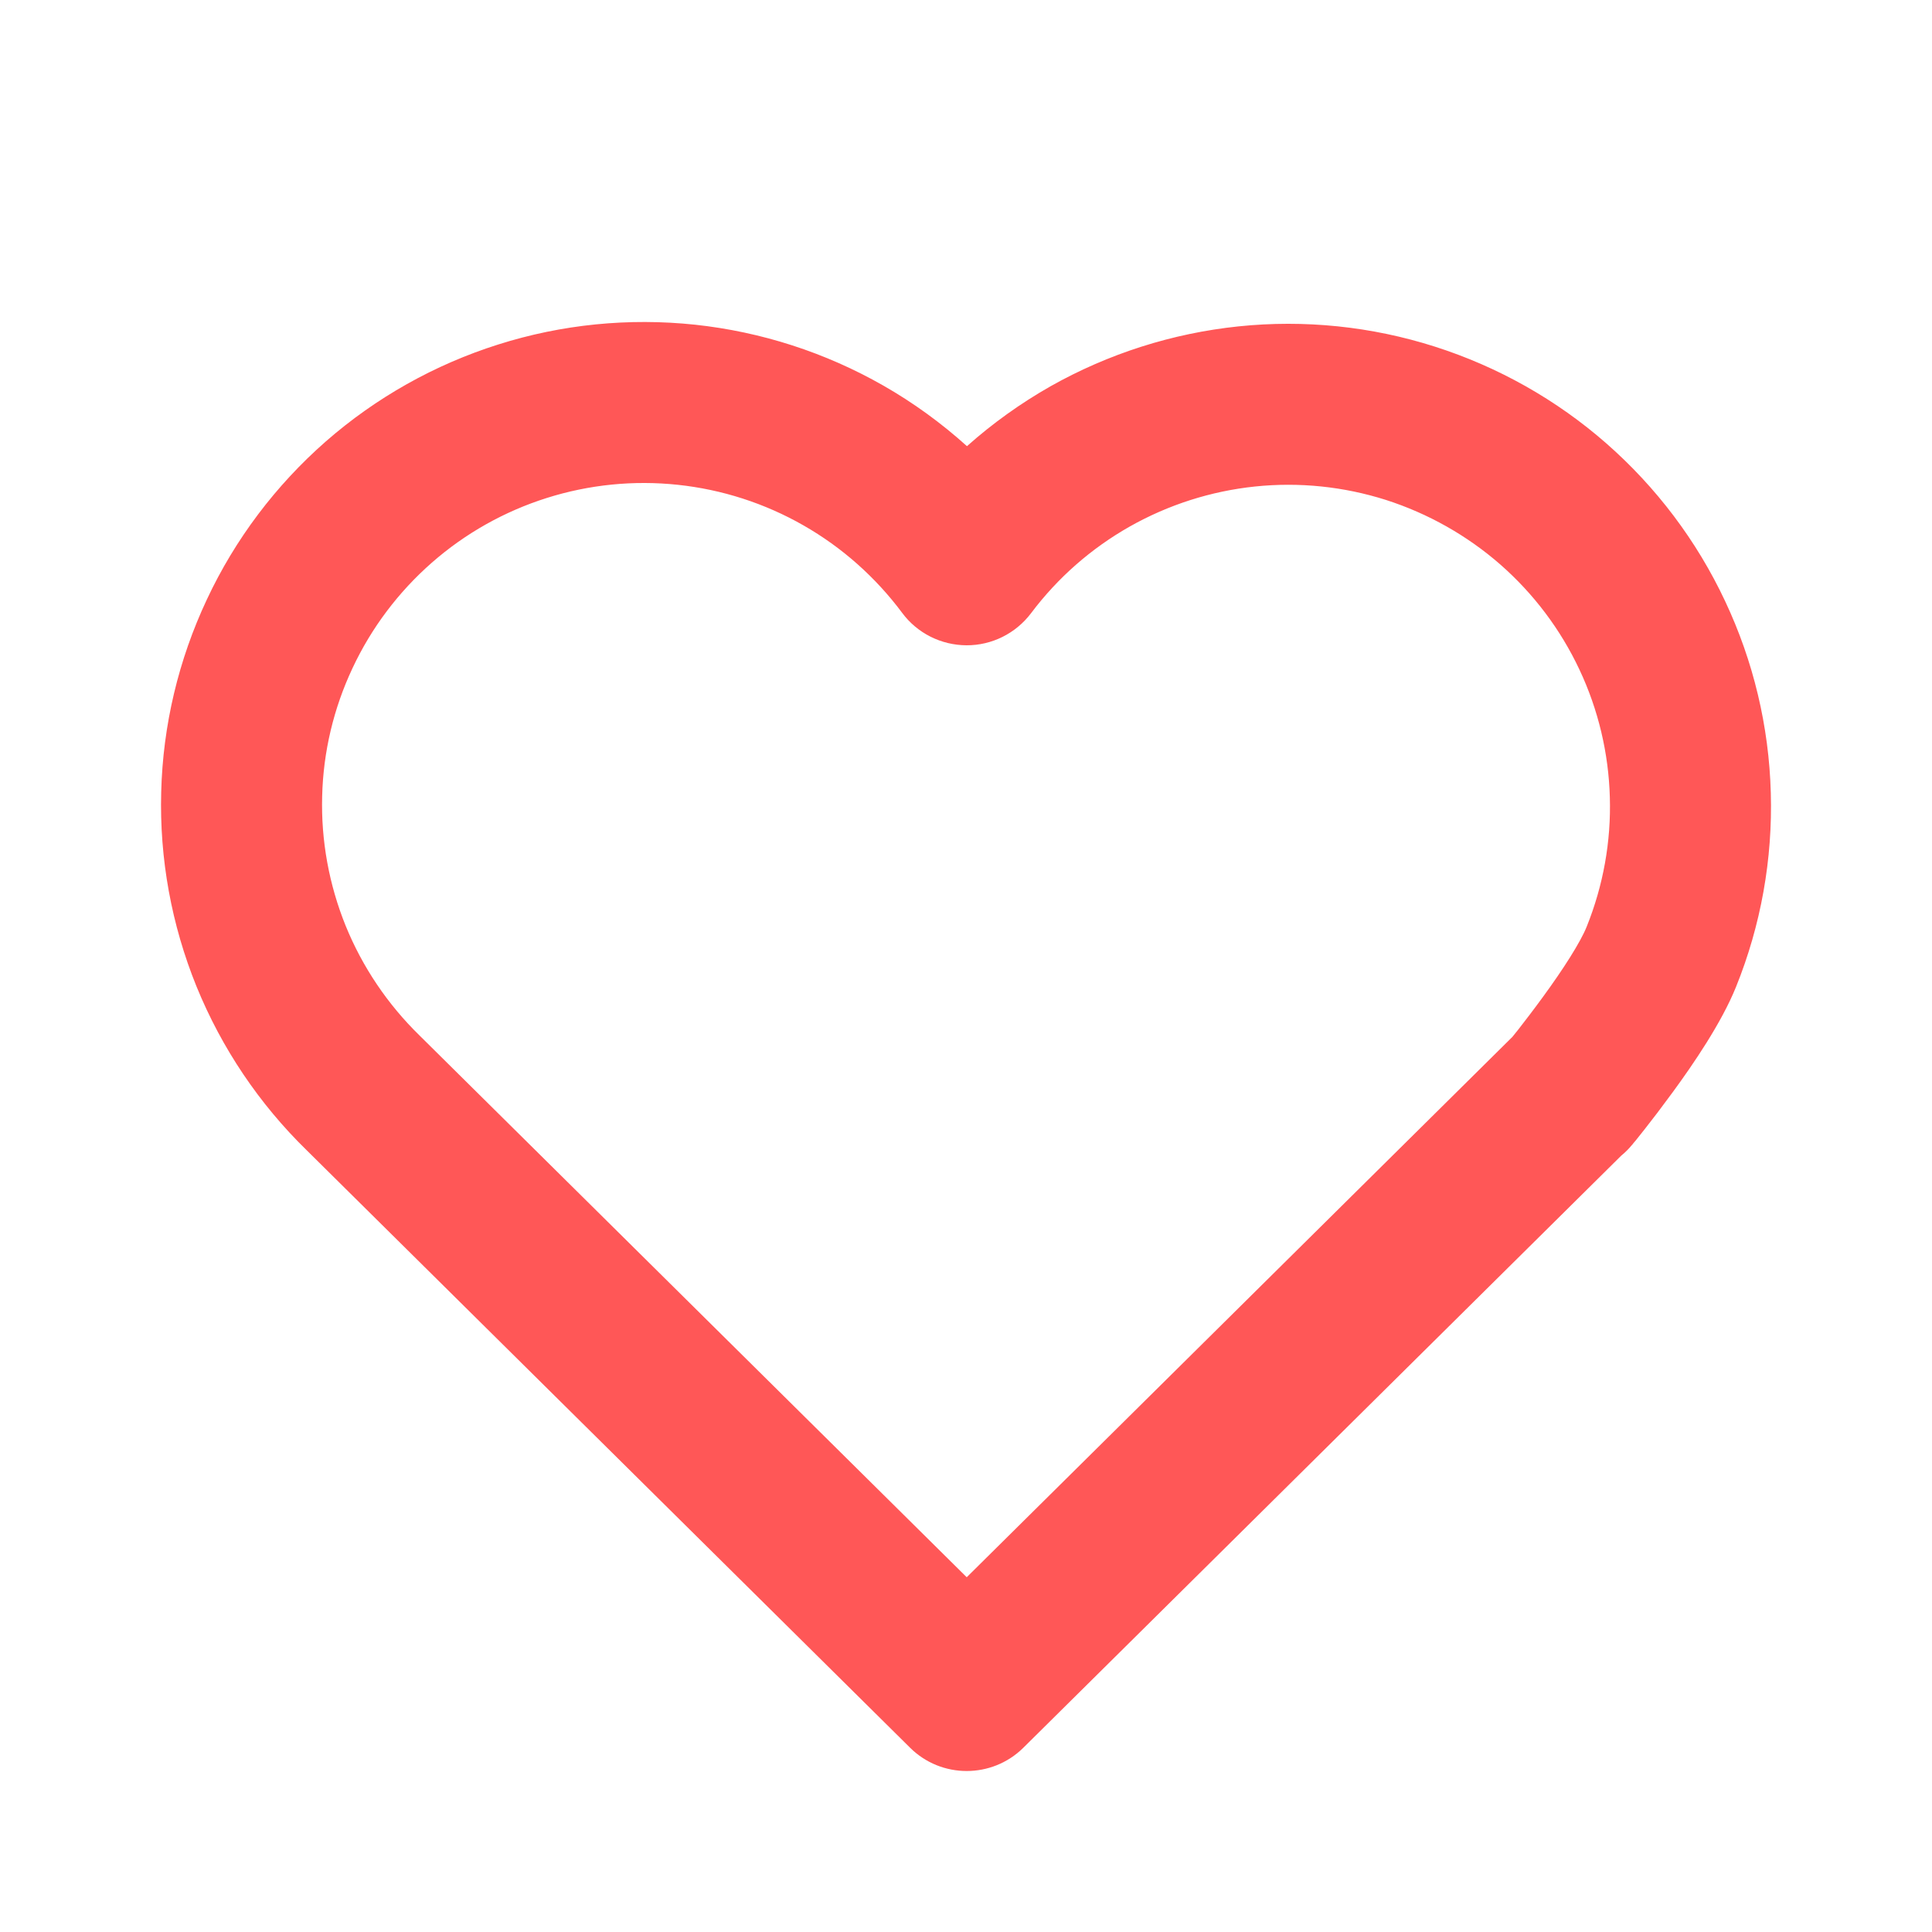<svg width="16" height="16" viewBox="0 0 16 16" fill="none" xmlns="http://www.w3.org/2000/svg">
<path fill-rule="evenodd" clip-rule="evenodd" d="M5.614 4.015C5.249 3.976 4.879 4.013 4.528 4.124C4.177 4.235 3.853 4.417 3.576 4.66C3.3 4.902 3.076 5.199 2.92 5.532C2.763 5.865 2.677 6.226 2.668 6.594C2.658 6.962 2.725 7.327 2.863 7.668C3.002 8.009 3.21 8.317 3.473 8.574L3.477 8.578L8.006 13.062L12.525 8.587C12.538 8.57 12.555 8.55 12.574 8.526C12.627 8.458 12.7 8.363 12.778 8.256C12.947 8.025 13.089 7.802 13.14 7.675C13.277 7.335 13.343 6.97 13.332 6.603C13.322 6.237 13.236 5.876 13.08 5.545C12.924 5.213 12.701 4.917 12.425 4.675C12.149 4.434 11.826 4.252 11.477 4.14C11.127 4.029 10.759 3.991 10.394 4.029C10.029 4.067 9.676 4.18 9.357 4.36C9.037 4.541 8.759 4.785 8.539 5.078C8.412 5.246 8.214 5.345 8.004 5.344C7.794 5.343 7.596 5.244 7.471 5.075C7.251 4.78 6.973 4.533 6.654 4.351C6.334 4.168 5.98 4.054 5.614 4.015ZM13.515 9.479C13.517 9.48 13.517 9.48 13.517 9.48L13.52 9.477L13.525 9.47L13.547 9.444C13.565 9.422 13.59 9.39 13.621 9.351C13.682 9.274 13.765 9.165 13.855 9.042C14.022 8.814 14.257 8.471 14.377 8.173C14.583 7.663 14.681 7.115 14.665 6.565C14.65 6.016 14.521 5.475 14.286 4.977C14.052 4.479 13.717 4.035 13.303 3.672C12.89 3.31 12.405 3.037 11.881 2.87C11.357 2.703 10.804 2.646 10.256 2.703C9.709 2.76 9.179 2.929 8.7 3.199C8.452 3.34 8.22 3.506 8.008 3.695C7.796 3.504 7.564 3.335 7.315 3.193C6.835 2.919 6.305 2.748 5.756 2.689C5.207 2.631 4.652 2.686 4.126 2.853C3.6 3.019 3.113 3.293 2.698 3.656C2.283 4.02 1.947 4.465 1.713 4.965C1.478 5.465 1.349 6.007 1.335 6.559C1.32 7.111 1.42 7.659 1.628 8.171C1.836 8.681 2.147 9.143 2.541 9.527L7.536 14.473L7.537 14.474C7.796 14.731 8.215 14.731 8.475 14.474L13.426 9.571C13.458 9.545 13.489 9.514 13.517 9.48L13.515 9.479Z" fill="#FF5757"/>
</svg>
